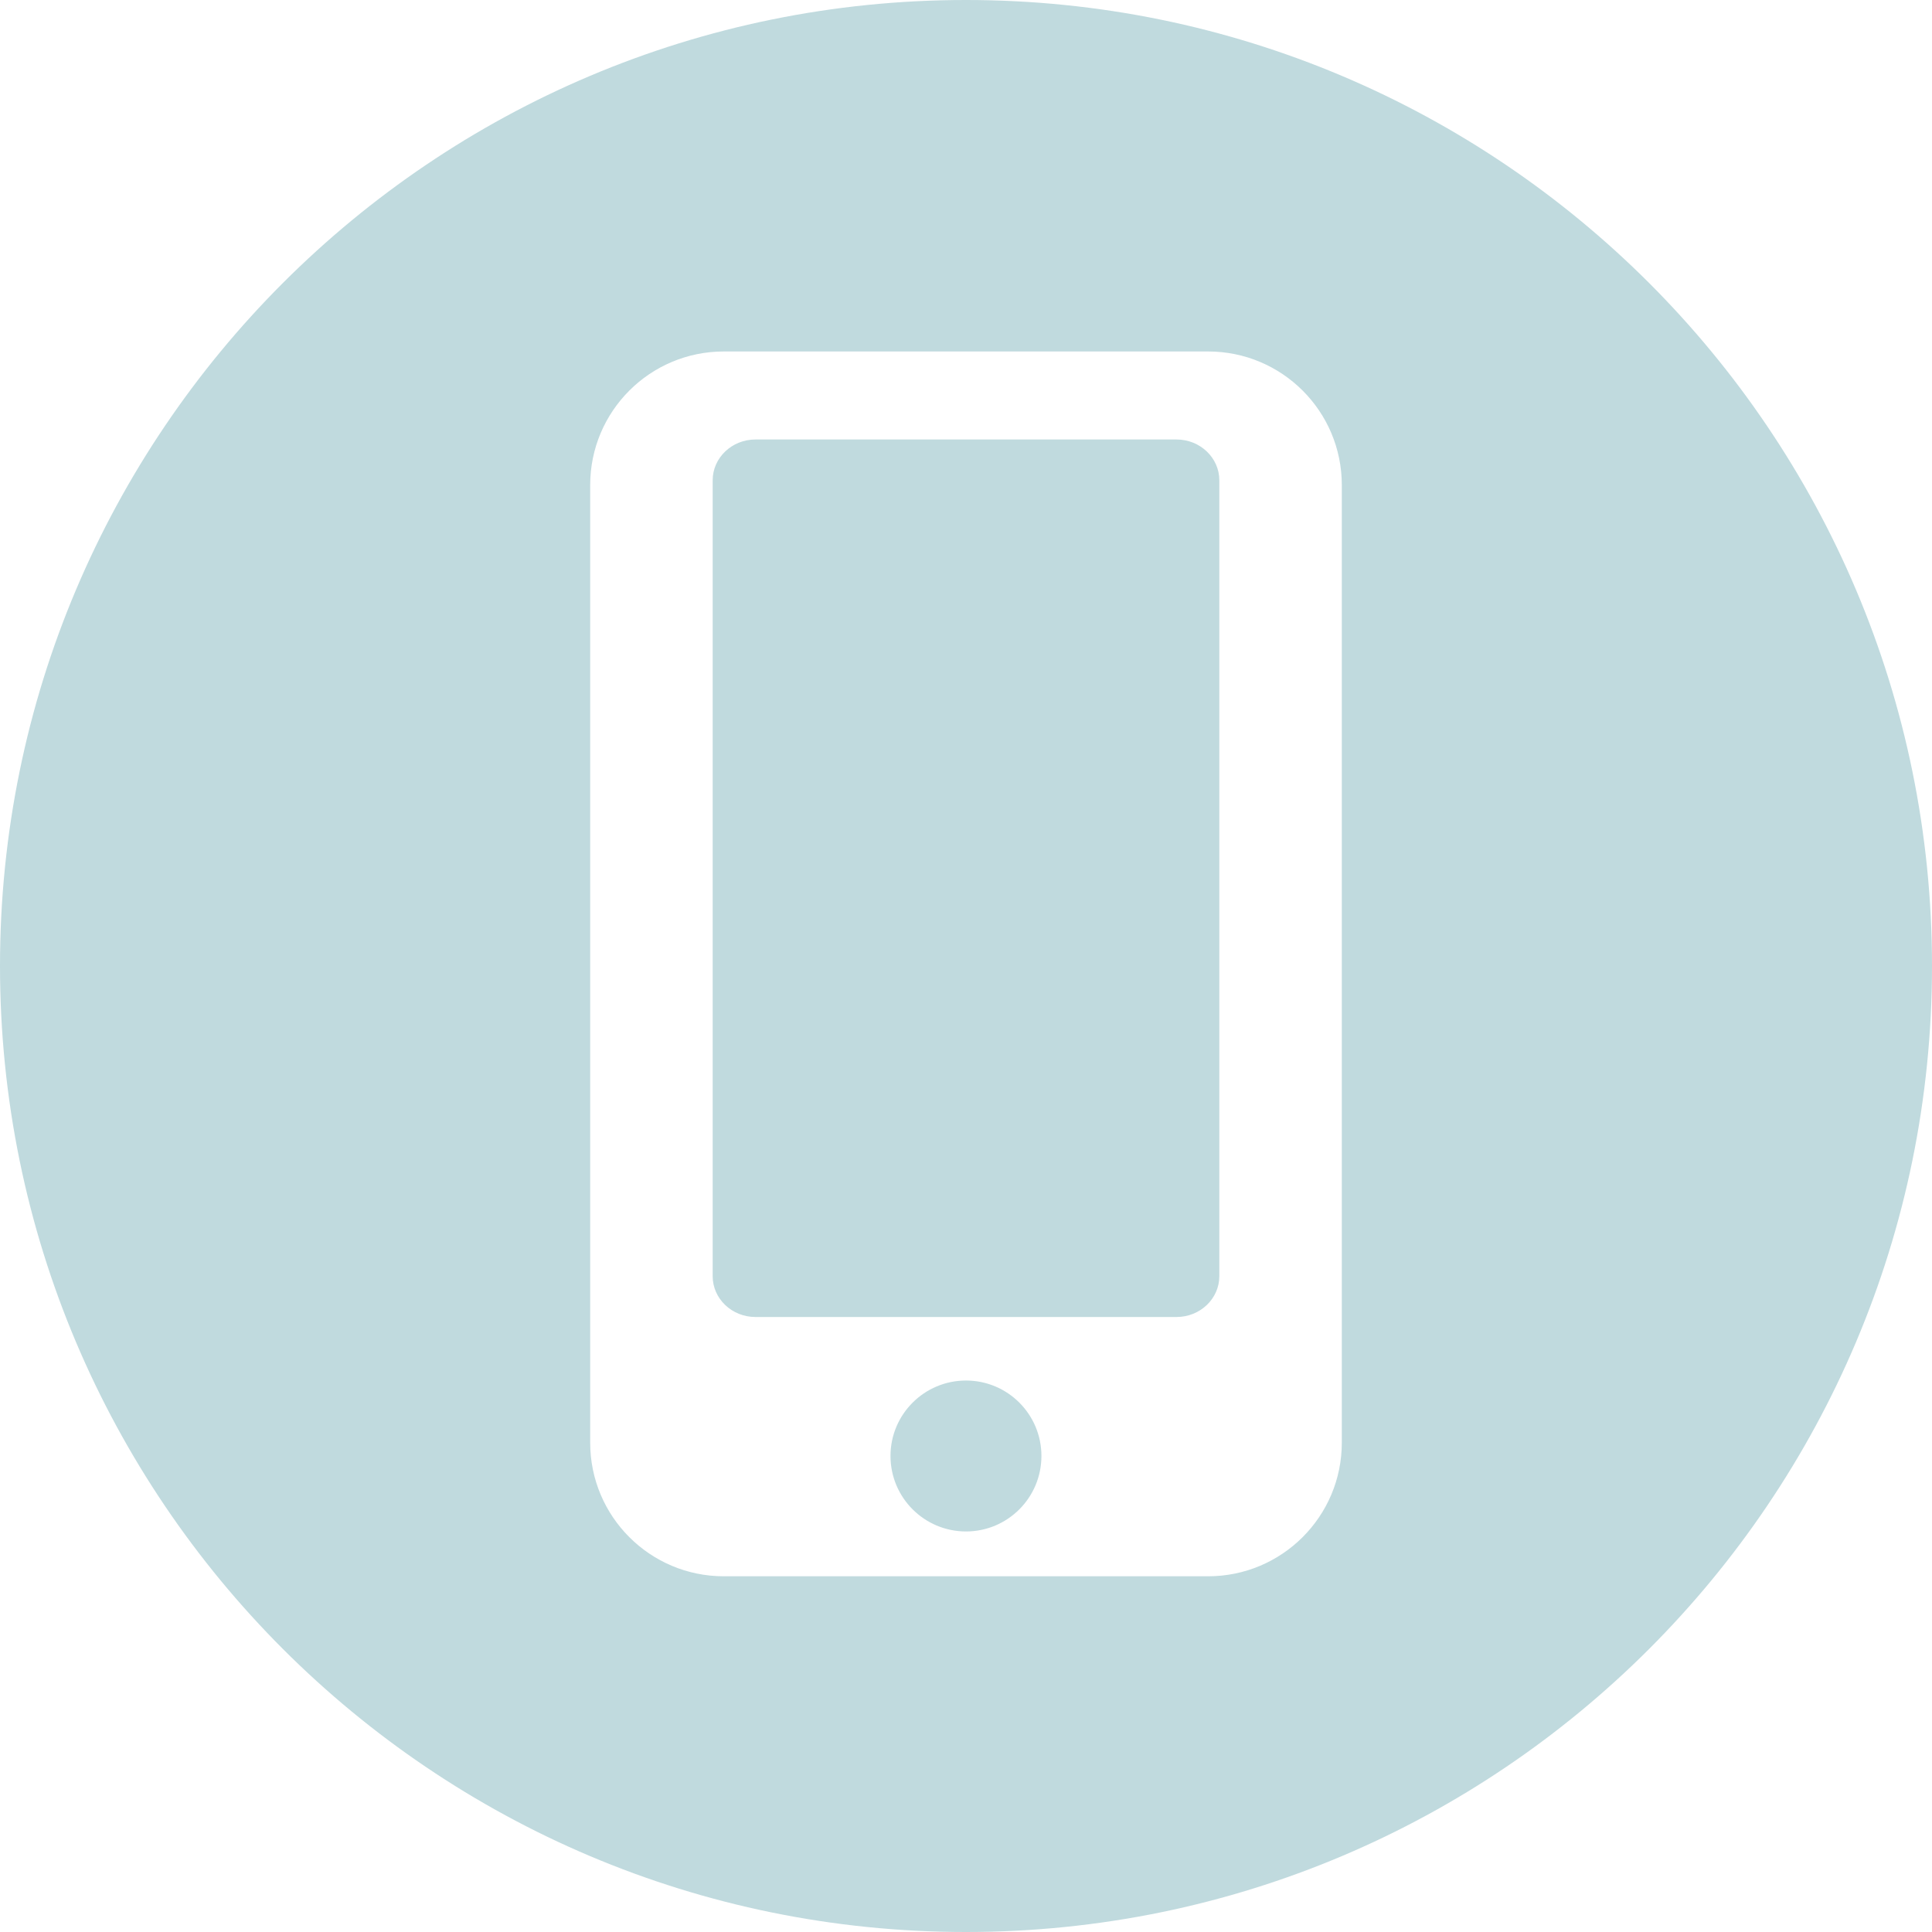 <svg 
 xmlns="http://www.w3.org/2000/svg"
 xmlns:xlink="http://www.w3.org/1999/xlink"
 width="25px" height="25px">
<path fill-rule="evenodd"  fill="rgb(192, 218, 222)"
 d="M12.499,25.000 C5.597,25.000 -0.000,19.402 -0.000,12.499 C-0.000,5.597 5.597,-0.000 12.499,-0.000 C19.403,-0.000 25.000,5.596 25.000,12.499 C25.000,19.403 19.403,25.000 12.499,25.000 ZM17.363,6.277 C17.363,5.321 16.588,4.548 15.633,4.548 L9.366,4.548 C8.411,4.548 7.637,5.322 7.637,6.277 L7.637,18.668 C7.637,19.623 8.411,20.397 9.366,20.397 L15.633,20.397 C16.588,20.397 17.363,19.623 17.363,18.668 L17.363,6.277 ZM15.224,17.042 L9.776,17.042 C9.470,17.042 9.222,16.805 9.222,16.514 L9.222,6.215 C9.222,5.924 9.470,5.687 9.776,5.687 L15.224,5.687 C15.530,5.687 15.778,5.924 15.778,6.215 L15.778,16.514 C15.778,16.805 15.530,17.042 15.224,17.042 ZM12.500,17.864 C13.039,17.864 13.476,18.301 13.476,18.840 C13.476,19.380 13.039,19.817 12.500,19.817 C11.961,19.817 11.523,19.380 11.523,18.840 C11.523,18.301 11.961,17.864 12.500,17.864 Z"/>
</svg>